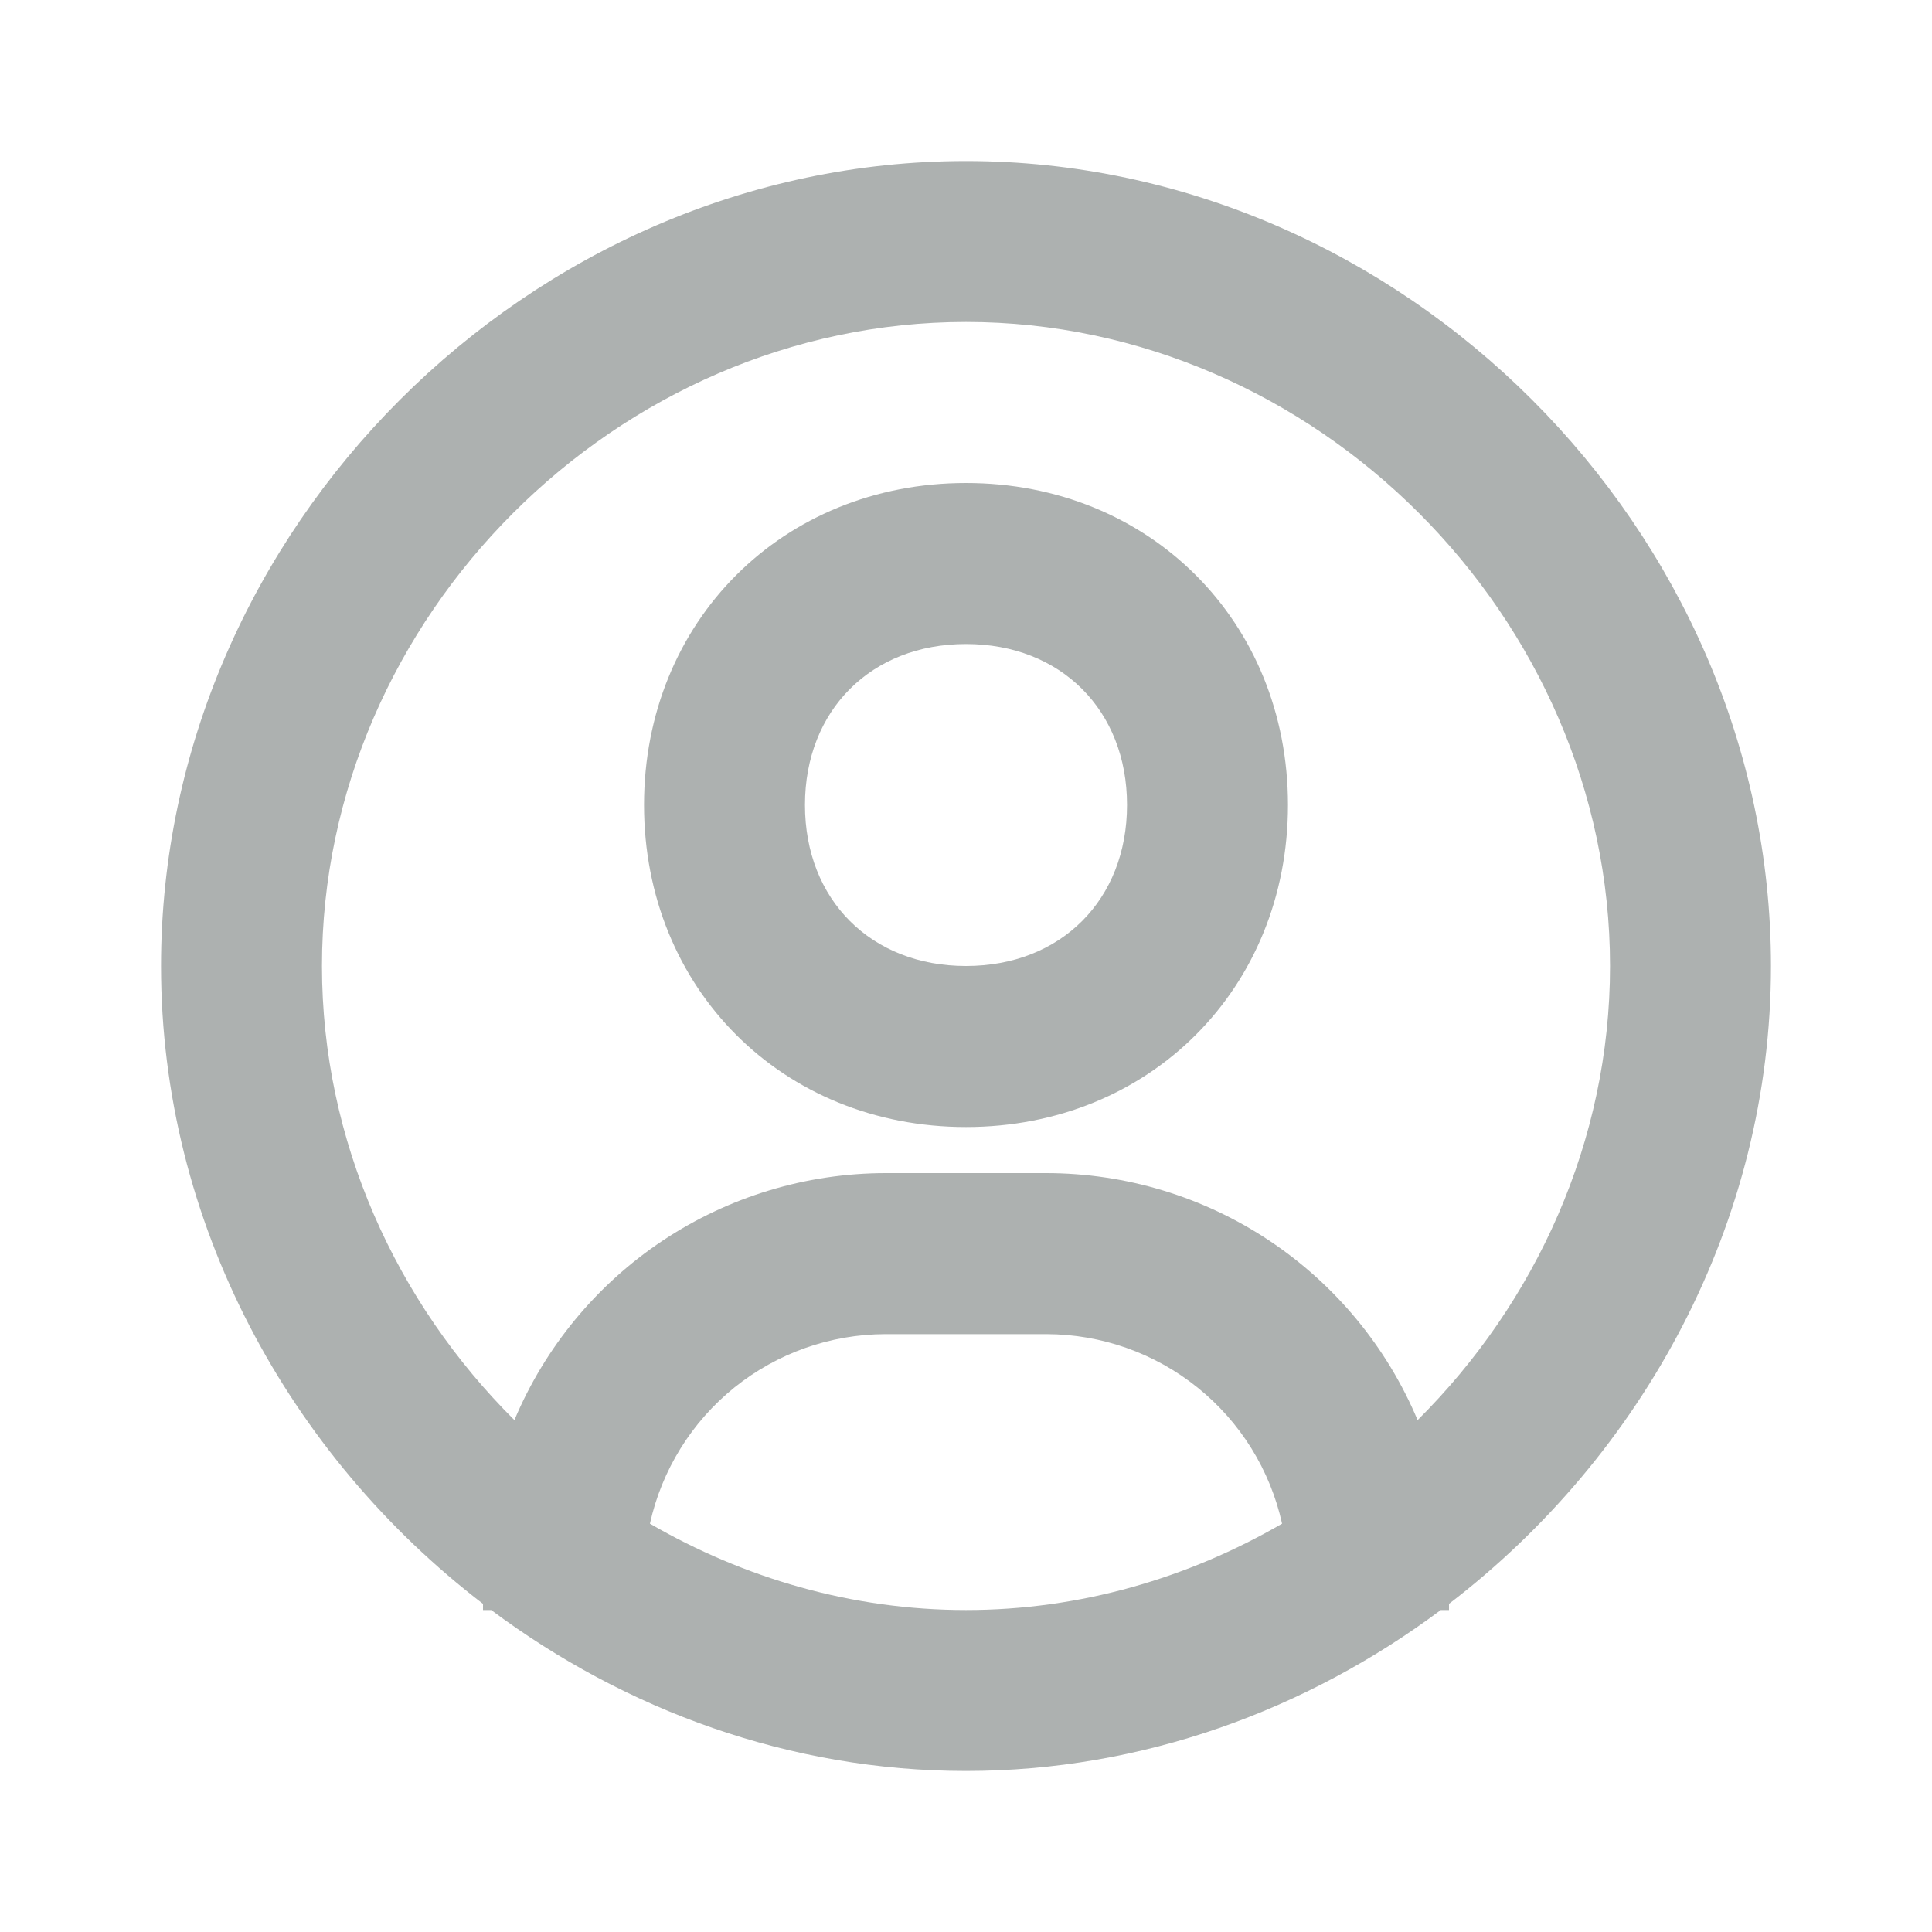 <svg width="20" height="20" viewBox="0 0 20 20" fill="none" xmlns="http://www.w3.org/2000/svg">
<path d="M10 1.667C5.483 1.667 1.667 5.483 1.667 10C1.667 12.658 2.993 15.065 5 16.603V16.667H5.085C6.475 17.704 8.178 18.333 10 18.333C11.822 18.333 13.525 17.704 14.915 16.667H15V16.603C17.007 15.065 18.333 12.658 18.333 10C18.333 5.483 14.518 1.667 10 1.667ZM6.728 15.773C6.851 15.217 7.16 14.72 7.603 14.363C8.046 14.007 8.598 13.812 9.167 13.811H10.833C11.402 13.812 11.954 14.007 12.397 14.364C12.84 14.72 13.149 15.217 13.272 15.773C12.298 16.337 11.18 16.667 10 16.667C8.82 16.667 7.702 16.337 6.728 15.773ZM14.675 14.701C14.357 13.944 13.823 13.298 13.14 12.843C12.457 12.388 11.654 12.145 10.833 12.144H9.167C8.346 12.145 7.544 12.388 6.86 12.843C6.177 13.298 5.643 13.944 5.325 14.701C4.103 13.485 3.333 11.813 3.333 10C3.333 6.386 6.386 3.333 10 3.333C13.614 3.333 16.667 6.386 16.667 10C16.667 11.813 15.898 13.485 14.675 14.701Z" fill="#ADB1B0"/>
<path d="M10 5C8.1 5 6.667 6.433 6.667 8.333C6.667 10.233 8.1 11.667 10 11.667C11.9 11.667 13.333 10.233 13.333 8.333C13.333 6.433 11.9 5 10 5ZM10 10C9.018 10 8.333 9.315 8.333 8.333C8.333 7.352 9.018 6.667 10 6.667C10.982 6.667 11.667 7.352 11.667 8.333C11.667 9.315 10.982 10 10 10Z" fill="#ADB1B0"/>
</svg>
